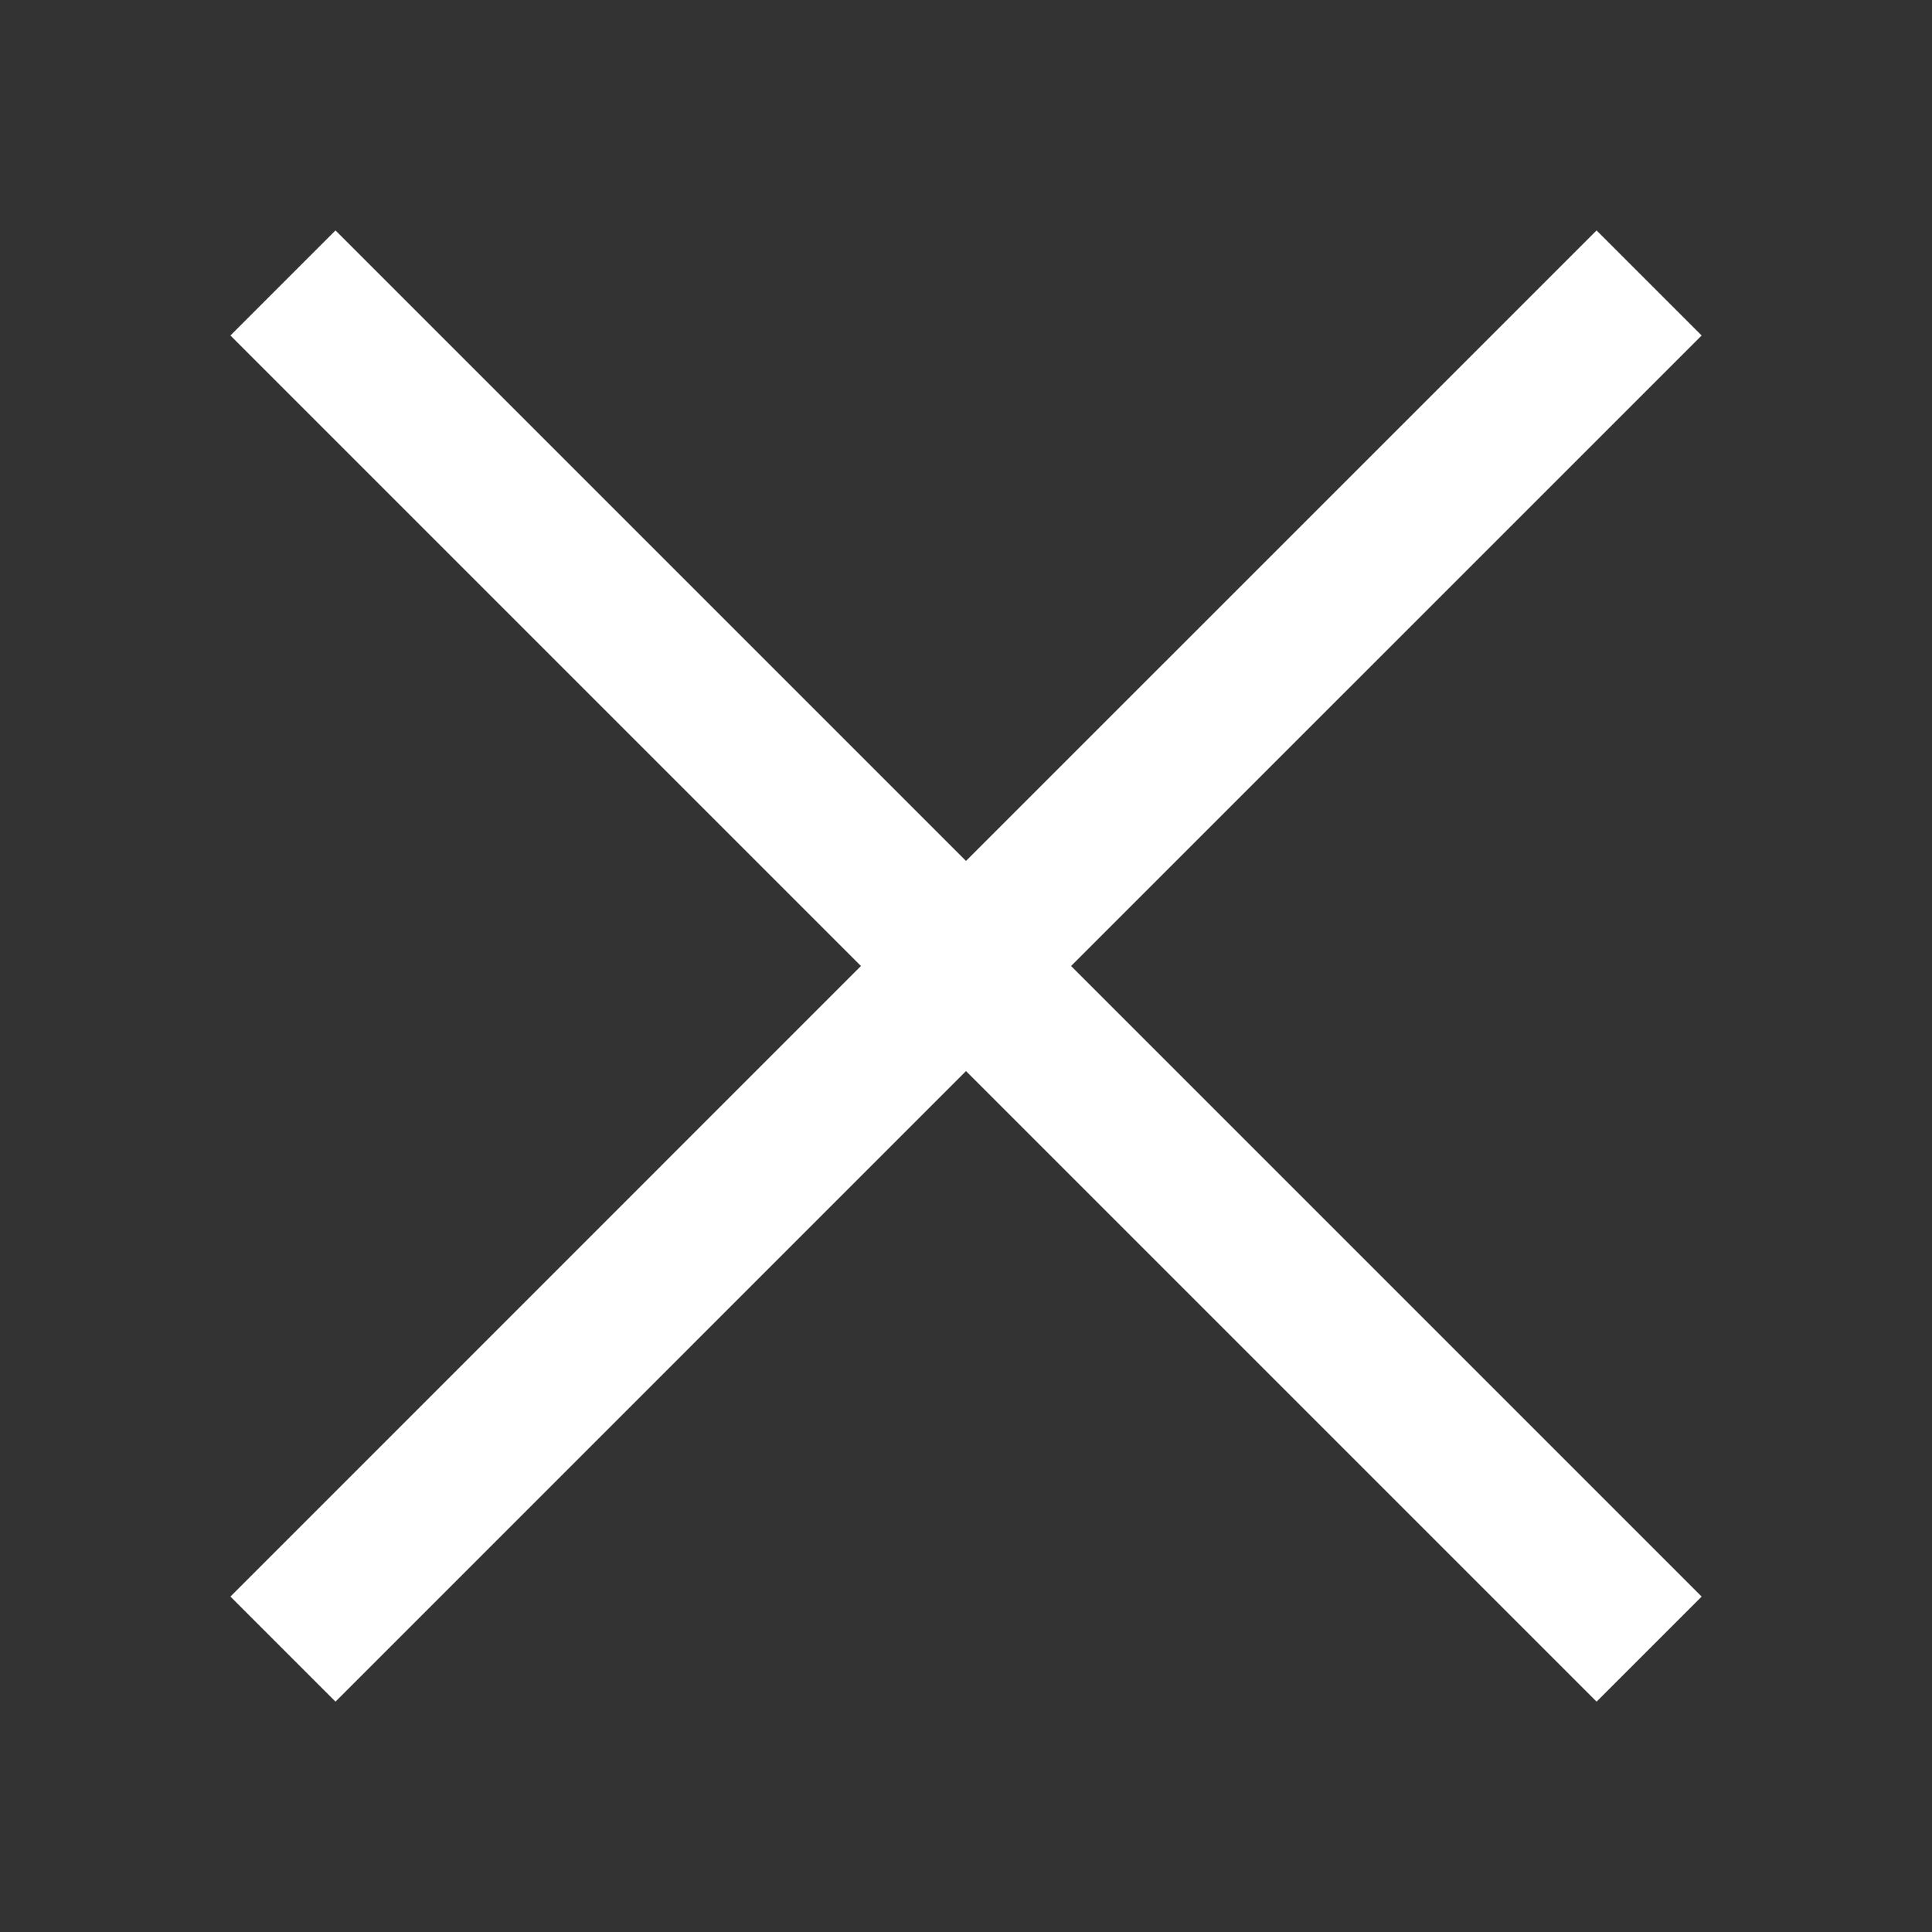 <?xml version="1.0" encoding="utf-8"?>
<!-- Generator: Adobe Illustrator 15.1.0, SVG Export Plug-In  -->
<!DOCTYPE svg PUBLIC "-//W3C//DTD SVG 1.1//EN" "http://www.w3.org/Graphics/SVG/1.1/DTD/svg11.dtd">
<svg version="1.1"
	 xmlns="http://www.w3.org/2000/svg" xmlns:xlink="http://www.w3.org/1999/xlink" xmlns:a="http://ns.adobe.com/AdobeSVGViewerExtensions/3.0/"
	 x="0px" y="0px" width="26px" height="26px" viewBox="-3.101 -3.101 26 26" enable-background="new -3.101 -3.101 26 26"
	 xml:space="preserve">
<rect x="-3.101" y="-3.101" width="26" height="26" fill="#333333" stroke="none"/>
<defs>
</defs>
<polygon fill="#FFFFFF" points="18.385,0 9.899,8.485 1.414,0 0,1.414 8.485,9.899 0,18.385 1.414,19.799 9.899,11.313 
	18.385,19.799 19.799,18.385 11.313,9.899 19.799,1.414 "/>
</svg>
